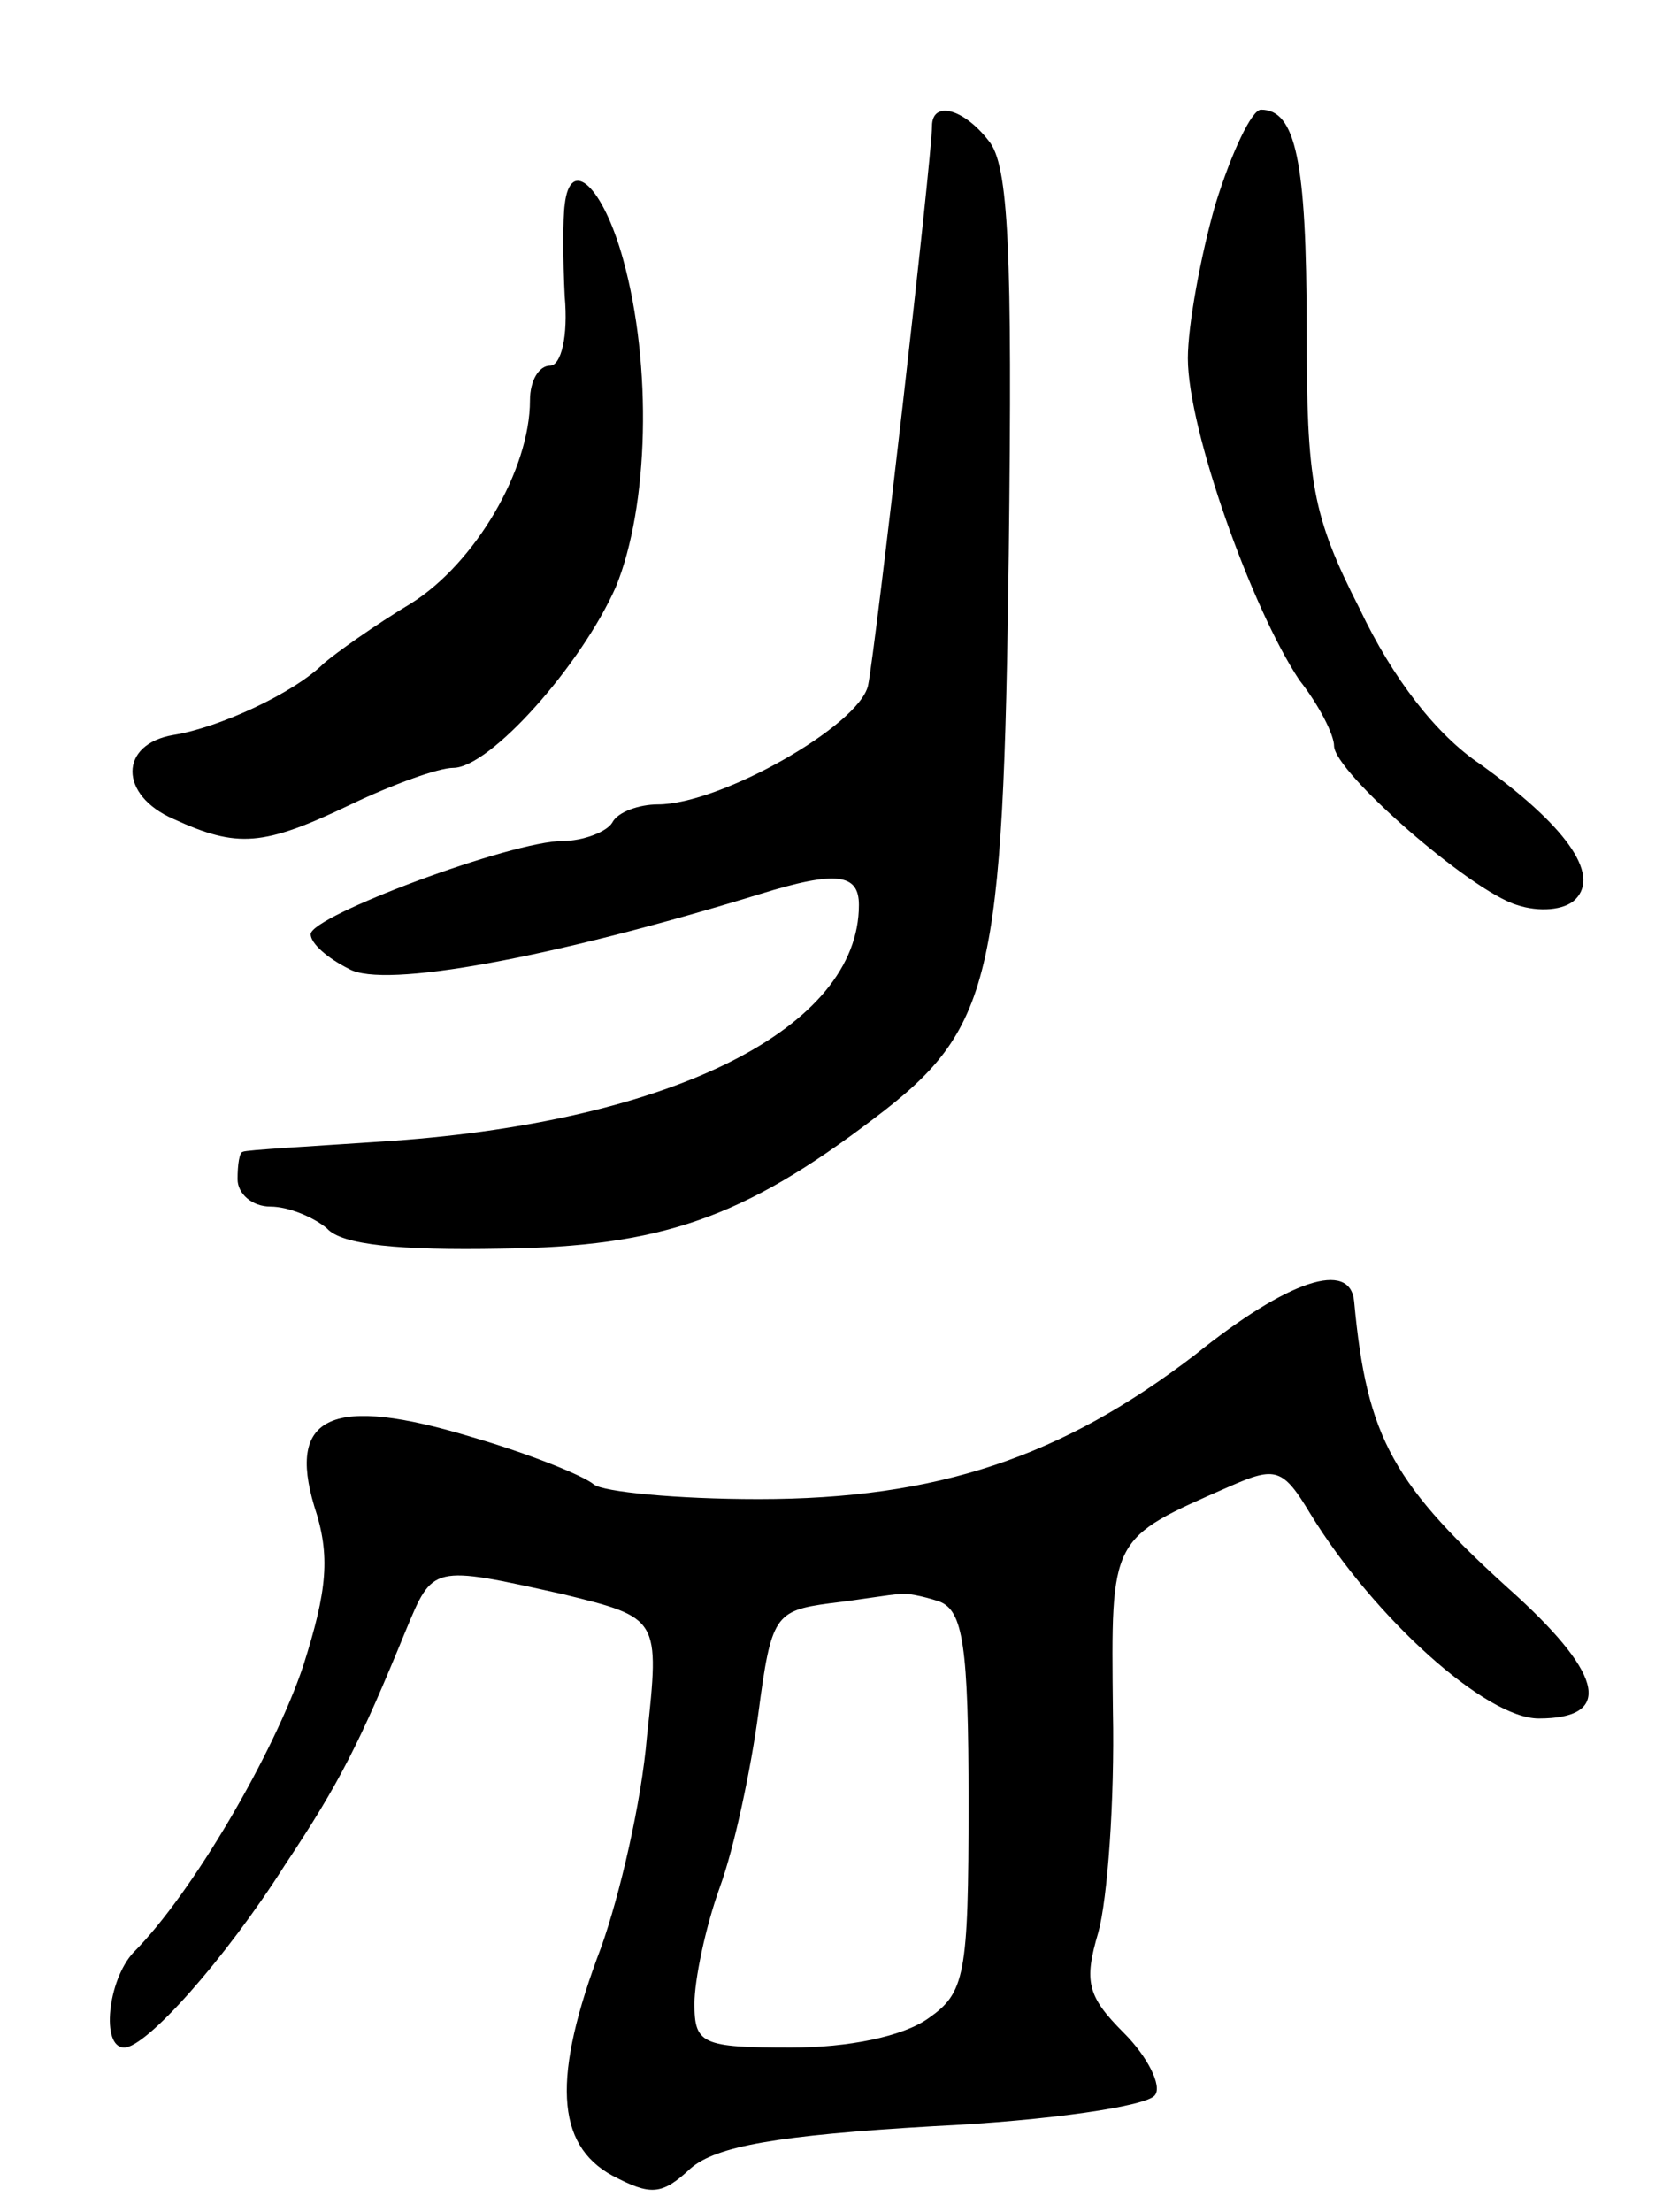 <svg version="1.0" xmlns="http://www.w3.org/2000/svg"
 width="91pt" height="121pt" viewBox="0 0 91 121"
 preserveAspectRatio="xMidYMid meet">
<g transform="translate(0,121) scale(0.1,-0.1)"
fill="#000000" stroke="none">
<path d="M510 1141 c0 -17 -31 -287 -35 -306 -5 -22 -81 -65 -115 -65 -10 0
-22 -4 -25 -10 -3 -5 -16 -10 -27 -10 -28 0 -138 -41 -138 -51 0 -5 9 -13 21
-19 19 -11 111 6 225 41 42 13 54 11 54 -6 0 -67 -101 -118 -255 -129 -44 -3
-81 -5 -82 -6 -2 0 -3 -7 -3 -15 0 -8 8 -15 18 -15 10 0 24 -6 31 -12 8 -9 40
-12 95 -11 88 1 133 17 204 71 65 49 71 75 74 309 2 166 0 213 -11 226 -14 18
-31 22 -31 8z"/>
<path d="M665 1098 c-8 -28 -15 -66 -15 -84 0 -39 35 -137 61 -176 11 -14 19
-30 19 -36 0 -14 74 -79 100 -87 12 -4 26 -3 32 3 14 14 -6 41 -52 74 -24 16
-48 47 -66 85 -26 51 -29 69 -29 153 0 92 -6 120 -25 120 -5 0 -16 -23 -25
-52z"/>
<path d="M309 1098 c-1 -7 -1 -30 0 -50 2 -22 -2 -38 -8 -38 -6 0 -11 -8 -11
-19 0 -38 -30 -89 -65 -111 -20 -12 -41 -27 -48 -33 -16 -16 -57 -35 -82 -39
-30 -5 -30 -33 0 -46 35 -16 49 -15 97 8 23 11 48 20 56 20 20 0 70 56 89 99
18 44 20 121 4 179 -11 40 -29 57 -32 30z"/>
<path d="M654 469 c-73 -56 -141 -79 -239 -79 -45 0 -85 4 -90 8 -6 5 -36 17
-67 26 -76 23 -101 12 -86 -38 9 -27 7 -46 -6 -87 -16 -48 -61 -125 -93 -157
-14 -15 -18 -52 -5 -52 12 0 55 48 88 100 30 45 41 67 66 128 15 36 14 36 86
20 53 -13 53 -13 46 -78 -3 -36 -15 -87 -25 -115 -27 -71 -25 -108 6 -125 21
-11 27 -11 43 4 14 12 47 18 133 23 63 3 117 11 121 17 4 5 -4 21 -17 34 -20
20 -22 28 -14 55 5 18 9 72 8 121 -1 96 -2 94 64 123 25 11 29 10 44 -15 35
-57 96 -112 125 -112 40 0 36 23 -12 67 -68 61 -82 86 -89 161 -2 23 -36 12
-87 -29z m-140 -135 c13 -5 16 -24 16 -110 0 -95 -2 -104 -22 -118 -14 -10
-44 -16 -75 -16 -49 0 -53 2 -53 24 0 13 6 42 14 64 8 22 17 65 21 95 7 53 9
56 39 60 17 2 34 5 38 5 3 1 13 -1 22 -4z"/>
</g>
</svg>
